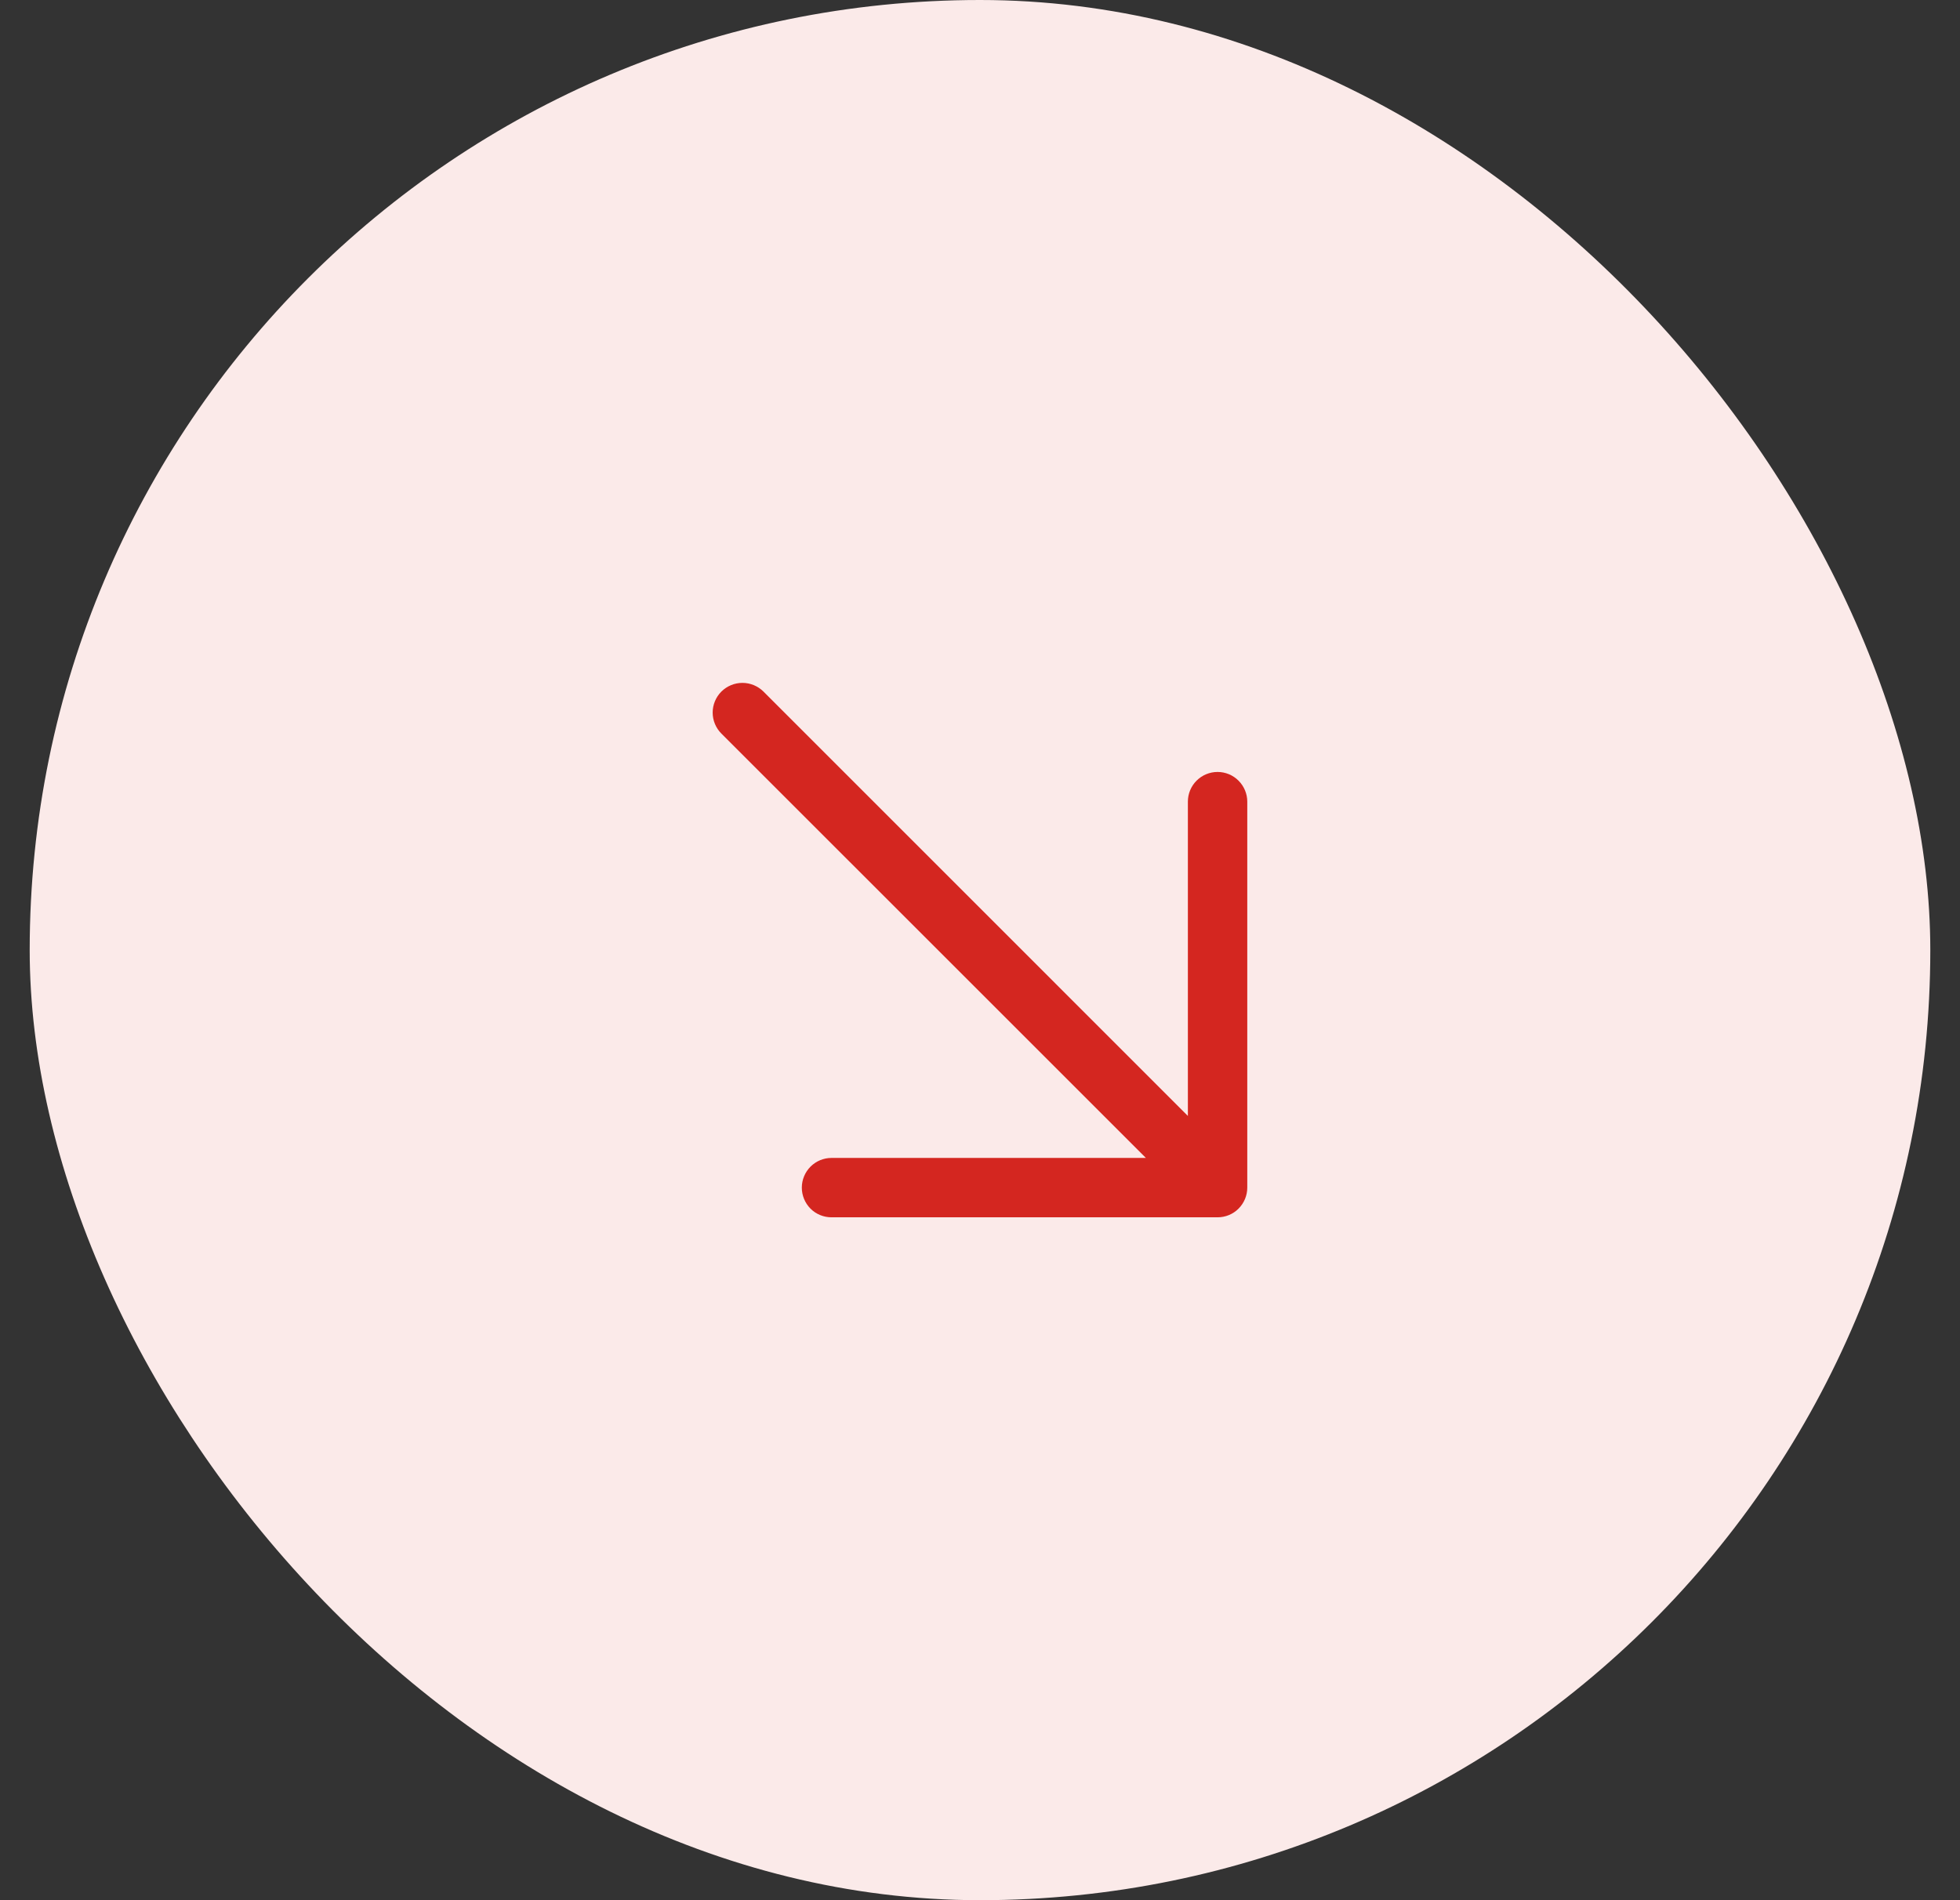 <svg width="33" height="32" viewBox="0 0 33 32" fill="none" xmlns="http://www.w3.org/2000/svg">
<rect x="0" y="0" width="33" height="32" fill="#333333" stroke="none"/>
<rect x="0.5" width="32" height="32" rx="16" fill="#FBEAE9"/>
<path d="M21 13.5V20C21 20.133 20.947 20.26 20.853 20.354C20.76 20.448 20.632 20.5 20.5 20.5H14C13.867 20.5 13.74 20.448 13.646 20.354C13.553 20.26 13.5 20.133 13.5 20C13.5 19.868 13.553 19.741 13.646 19.647C13.74 19.553 13.867 19.5 14 19.5H19.293L12.146 12.354C12.052 12.26 11.999 12.133 11.999 12C11.999 11.868 12.052 11.74 12.146 11.646C12.24 11.553 12.367 11.5 12.5 11.5C12.633 11.5 12.76 11.553 12.854 11.646L20 18.793V13.5C20 13.368 20.052 13.241 20.146 13.147C20.24 13.053 20.367 13 20.5 13C20.632 13 20.76 13.053 20.853 13.147C20.947 13.241 21 13.368 21 13.5Z" fill="#D42620"/>
</svg>
